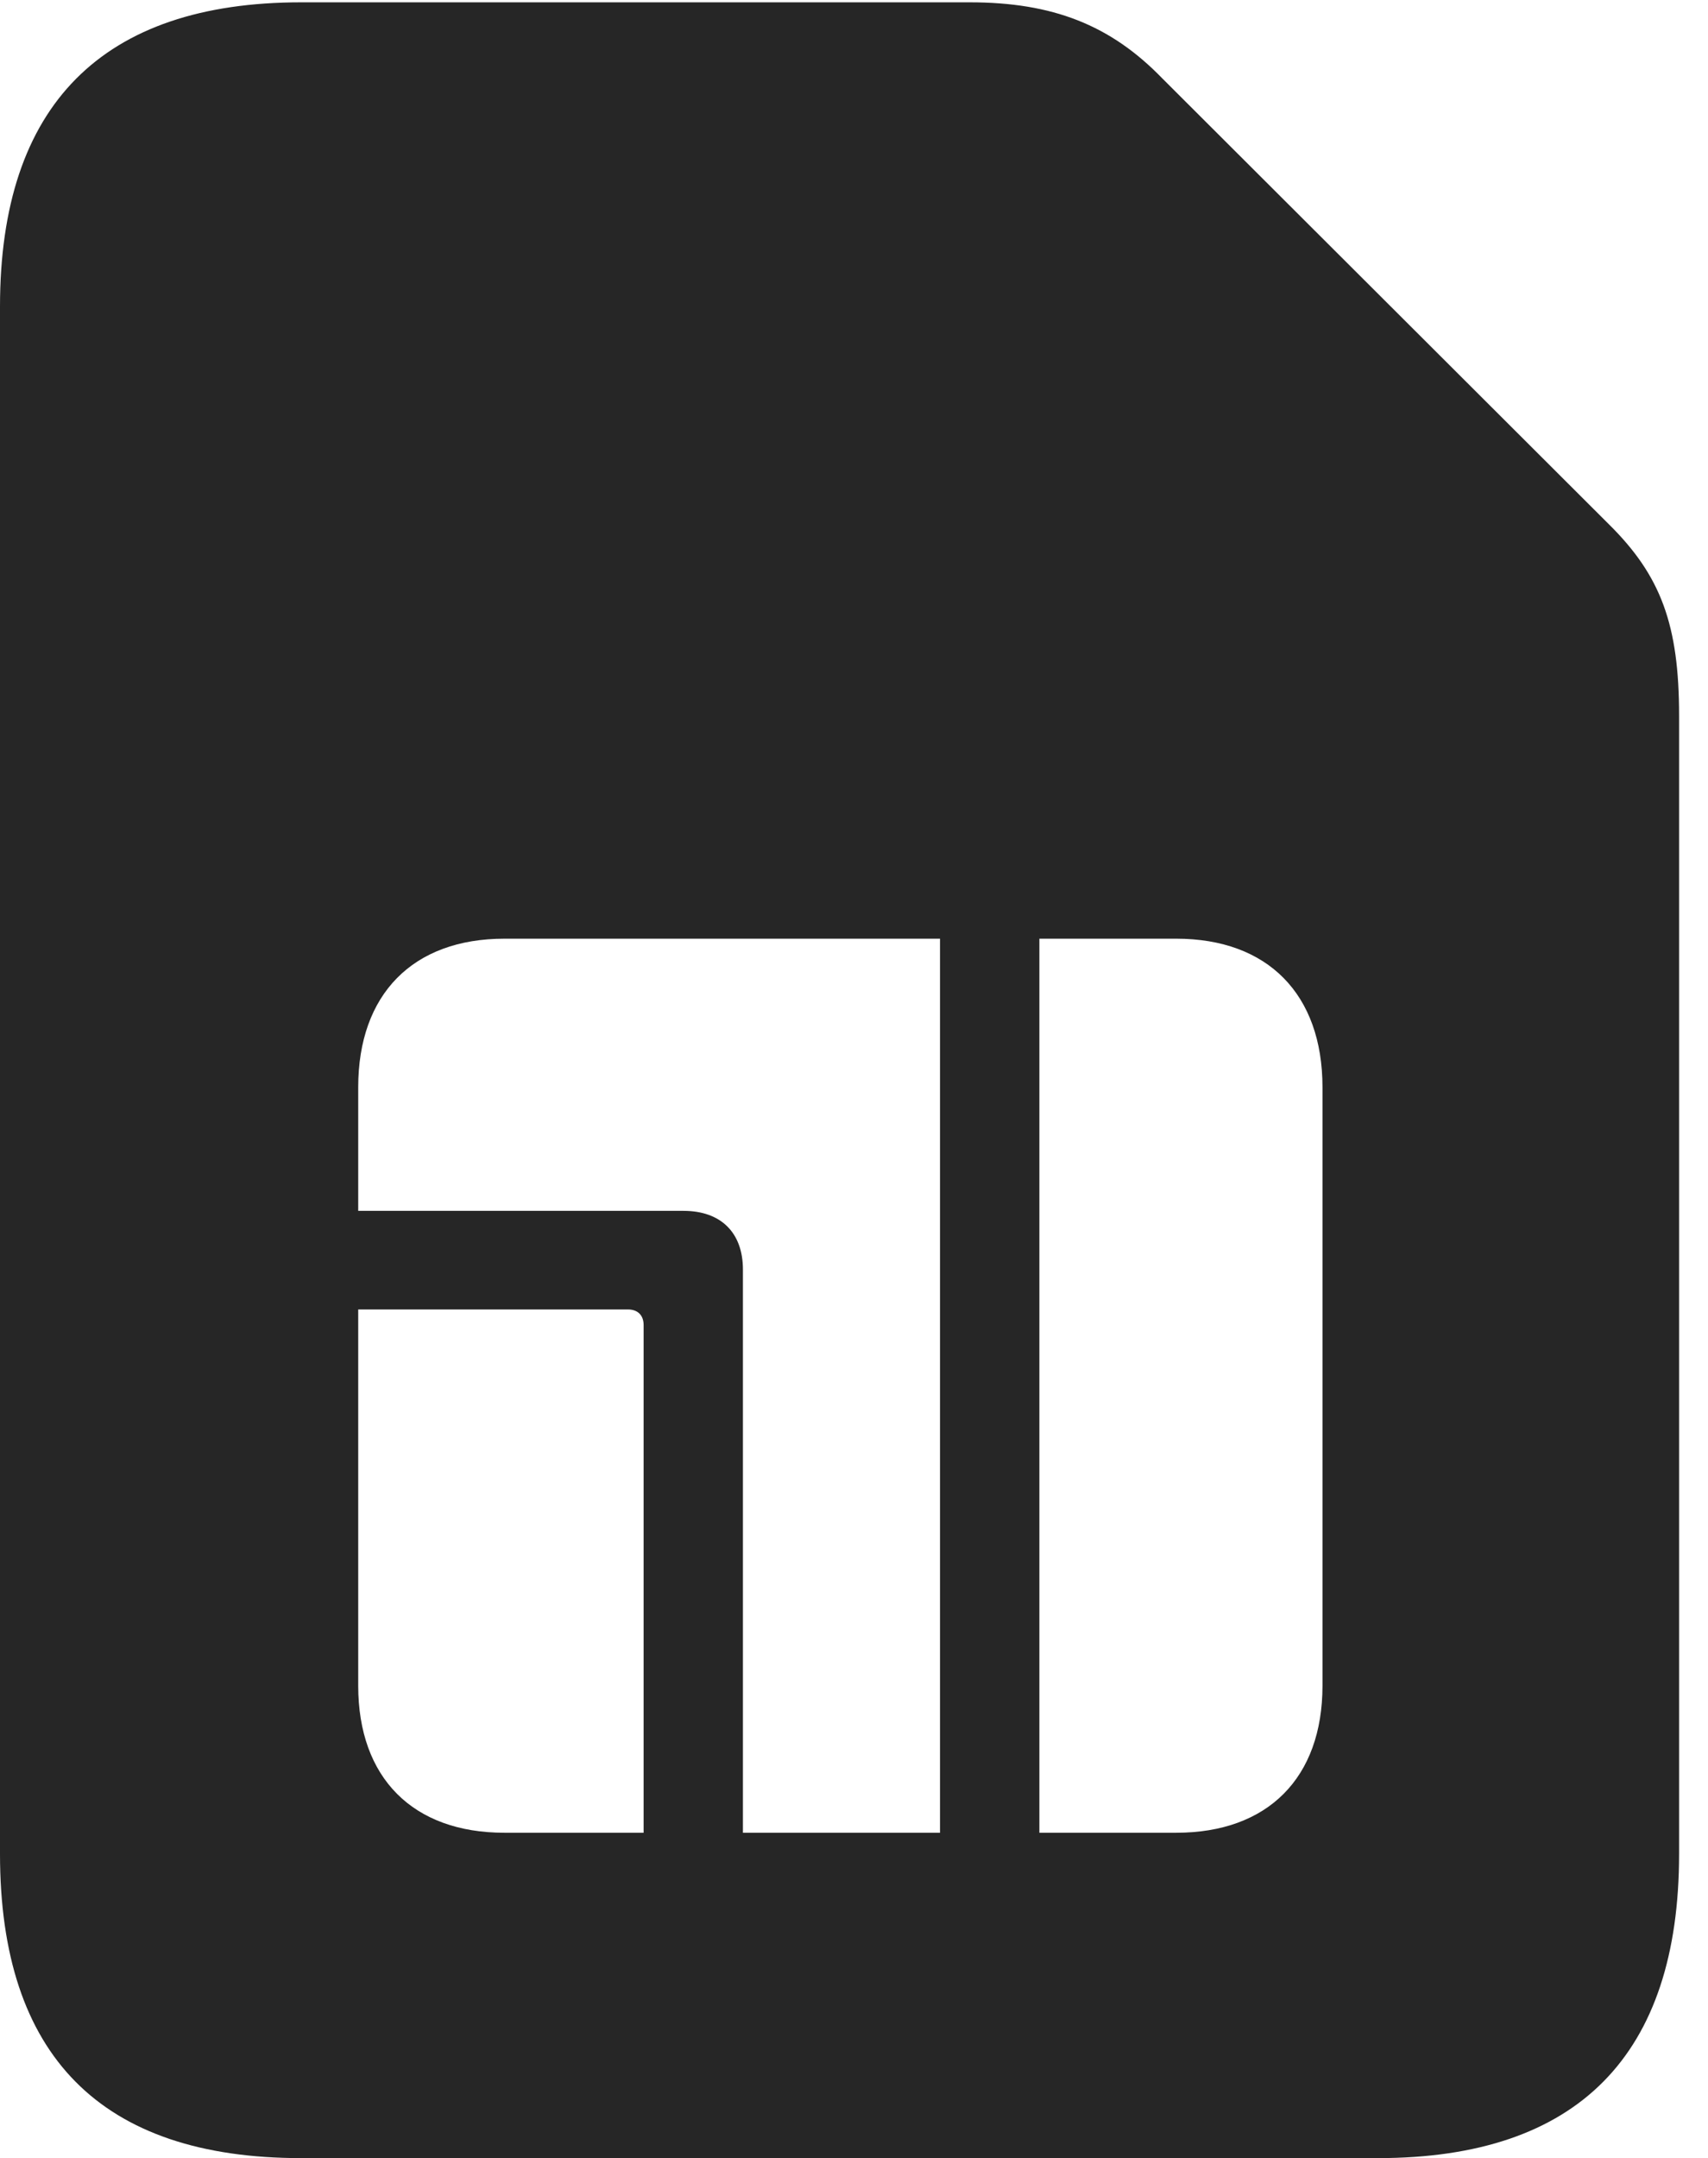 <?xml version="1.0" encoding="UTF-8"?>
<!--Generator: Apple Native CoreSVG 326-->
<!DOCTYPE svg
PUBLIC "-//W3C//DTD SVG 1.1//EN"
       "http://www.w3.org/Graphics/SVG/1.1/DTD/svg11.dtd">
<svg version="1.1" xmlns="http://www.w3.org/2000/svg" xmlns:xlink="http://www.w3.org/1999/xlink" viewBox="0 0 21.328 26.943">
 <g>
  <rect height="26.943" opacity="0" width="21.328" x="0" y="0"/>
  <path d="M14.512 0.977L20.088 6.543C20.742 7.188 20.967 7.803 20.967 8.936L20.967 23.145C20.967 25.654 19.707 26.943 17.207 26.943L3.76 26.943C1.26 26.943 0 25.664 0 23.145L0 3.828C0 1.309 1.279 0.029 3.76 0.029L12.109 0.029C13.145 0.029 13.867 0.312 14.512 0.977ZM4.473 16.348L4.473 21.045C4.473 22.197 5.156 22.881 6.299 22.881L8.037 22.881L8.037 16.543C8.037 16.416 7.959 16.348 7.842 16.348ZM6.299 11.719C5.156 11.719 4.473 12.412 4.473 13.574L4.473 15.117L8.535 15.117C9.004 15.117 9.277 15.391 9.277 15.85L9.277 22.881L11.738 22.881L11.738 11.719ZM12.979 11.719L12.979 22.881L14.688 22.881C15.83 22.881 16.514 22.197 16.514 21.045L16.514 13.574C16.514 12.412 15.83 11.719 14.688 11.719Z" fill="black" fill-opacity="0.85"/>
 </g>
</svg>
